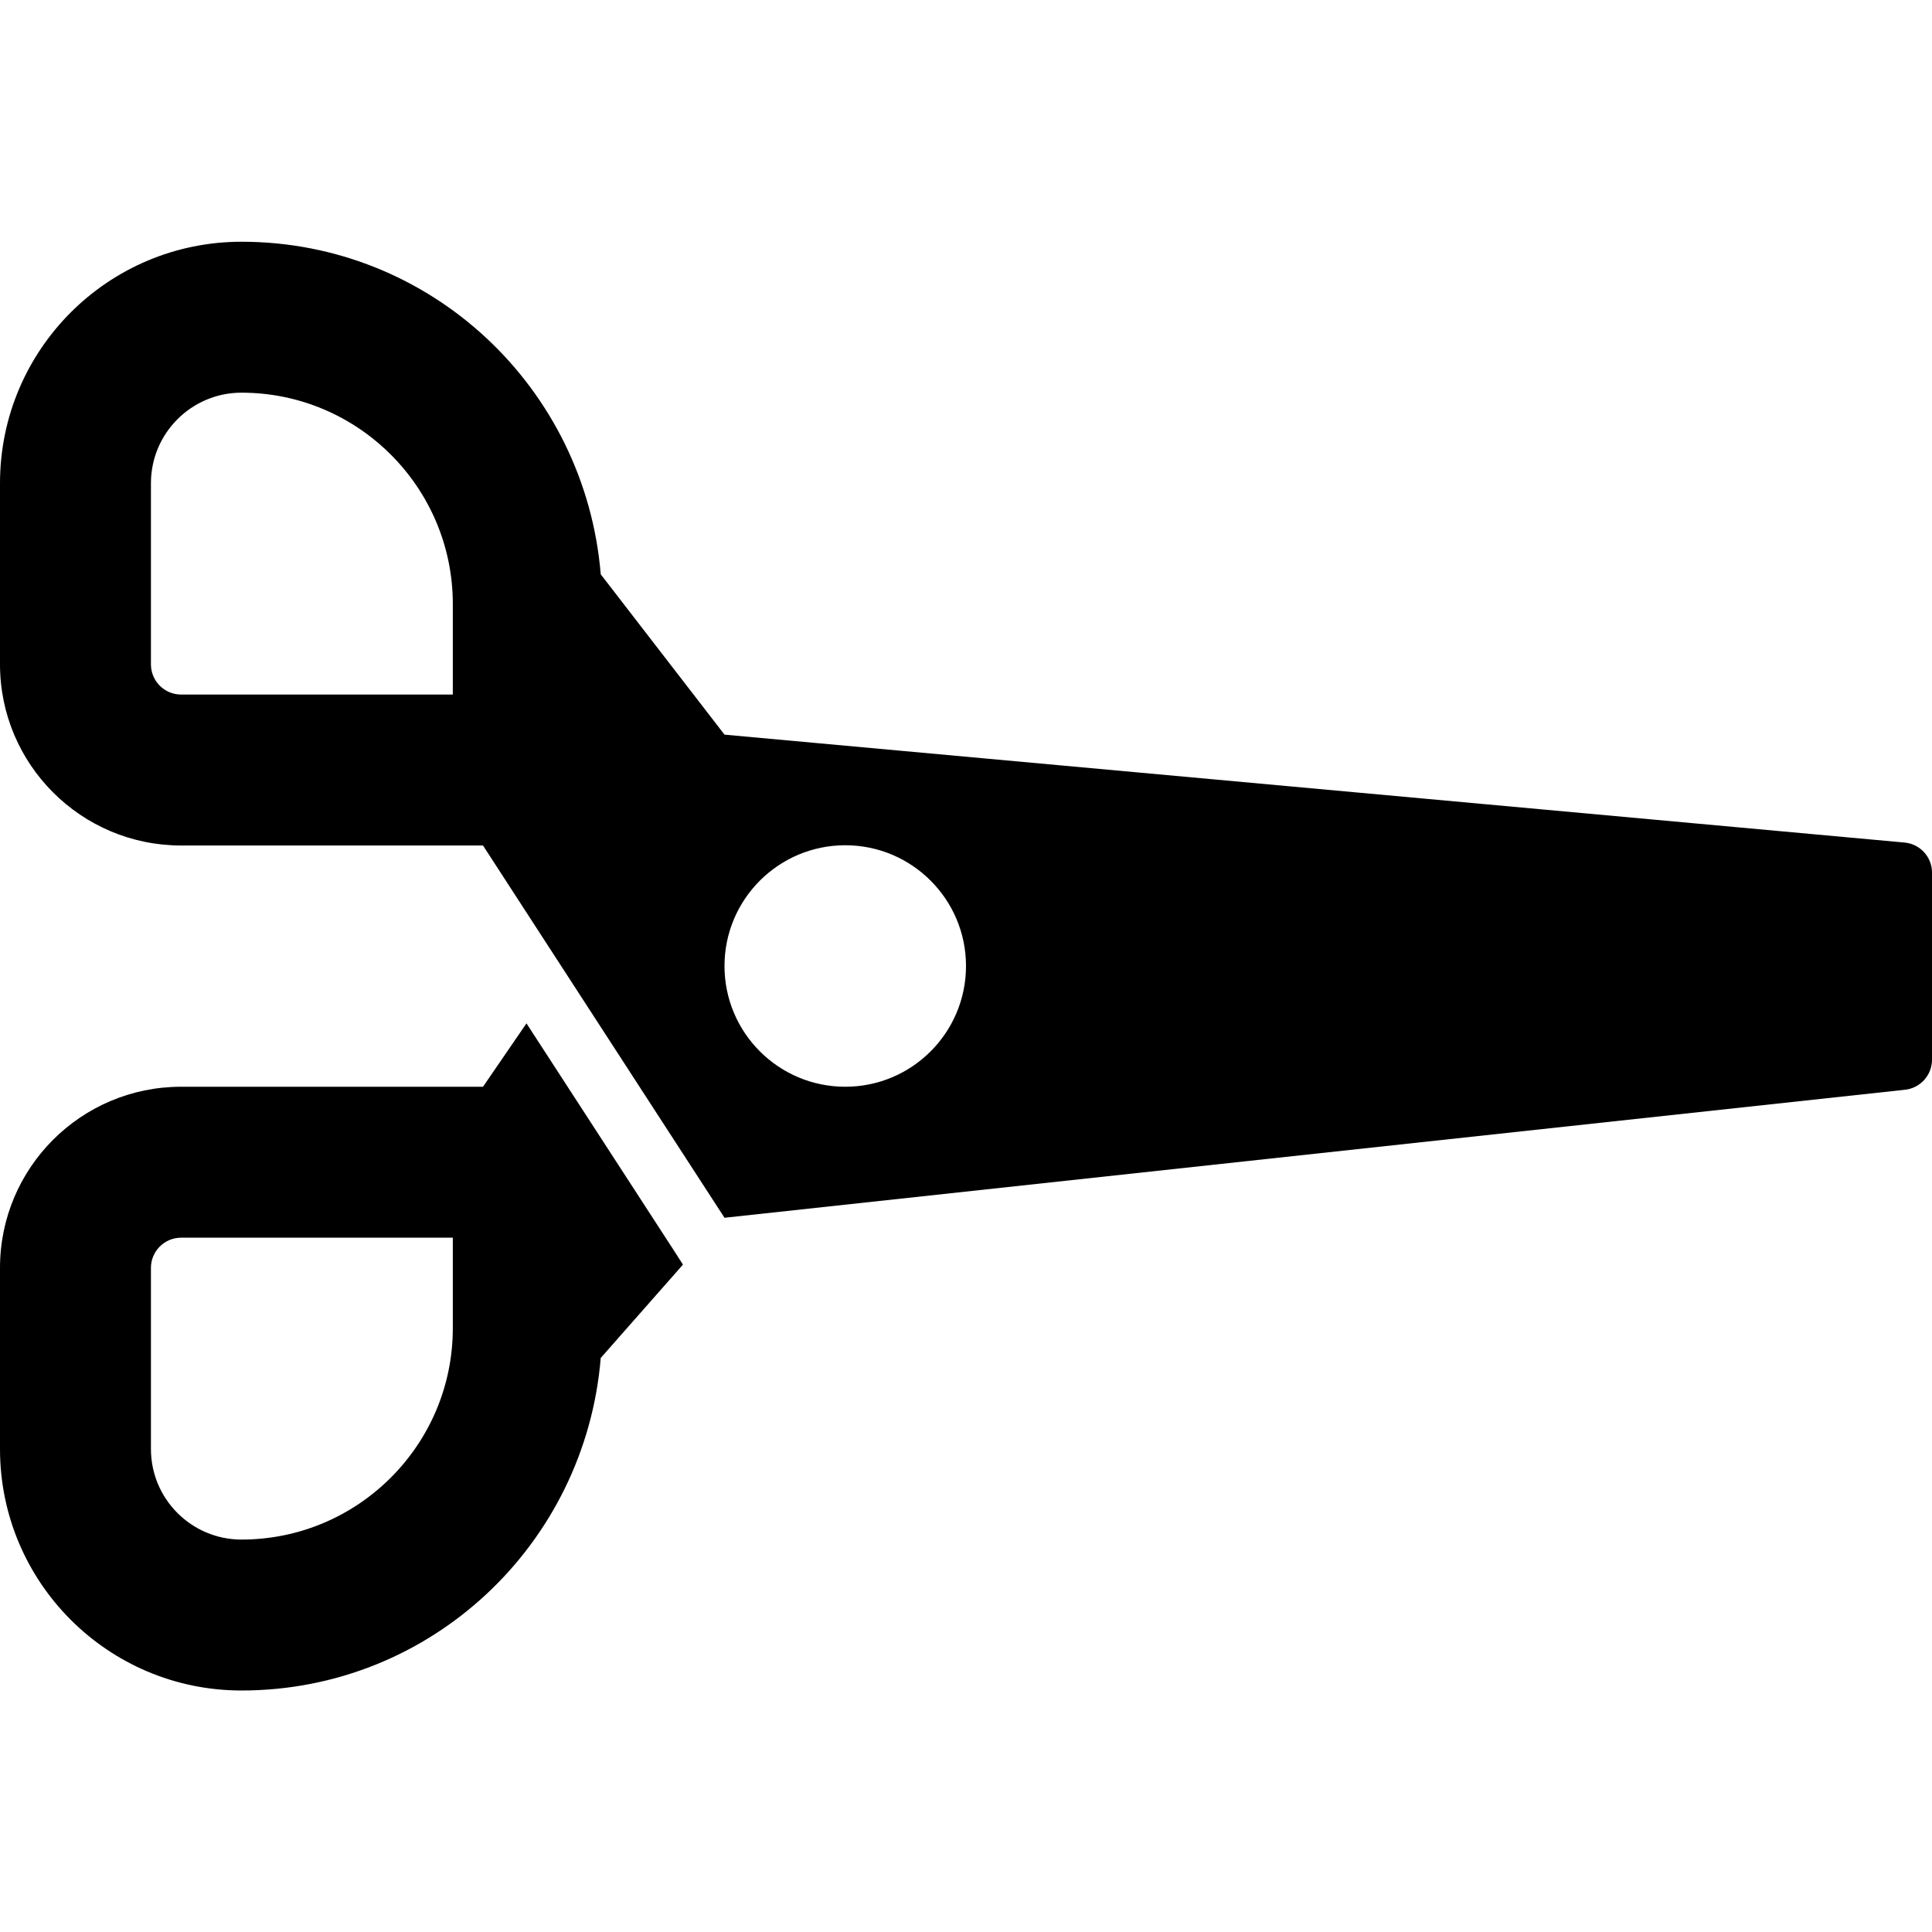 <svg xmlns="http://www.w3.org/2000/svg" viewBox="0 0 16 16">
<g class="icon-color">
	<path d="M5.581,10.356L4.36,8.475L4,9L1.5,9C0.672,9,0,9.671,0,10.5V12c0,1.105,0.895,2,2,2c1.573,0,2.848-1.214,2.975-2.754
		l0.681-0.773L5.581,10.356z M3.75,11c0,0.965-0.785,1.75-1.75,1.75c-0.414,0-0.75-0.336-0.75-0.75v-1.5
		c0-0.138,0.112-0.25,0.25-0.25h2.25V11z"/>
	<path d="M15.777,6.978L6,6.084L4.975,4.756C4.848,3.216,3.573,2.002,2,2.002c-1.105,0-2,0.895-2,2v1.5c0,0.828,0.672,1.5,1.5,1.5
		l2.5,0l2,3.083l9.775-1.06C15.903,9.012,16,8.904,16,8.776V7.226C16,7.099,15.904,6.992,15.777,6.978z M3.75,5.752H1.5
		c-0.138,0-0.25-0.112-0.25-0.25v-1.5c0-0.414,0.336-0.75,0.75-0.75c0.965,0,1.75,0.785,1.75,1.75V5.752z M7,9C6.448,9,6,8.552,6,8
		c0-0.552,0.448-1,1-1s1,0.448,1,1C8,8.552,7.552,9,7,9z"/>
</g>
</svg>